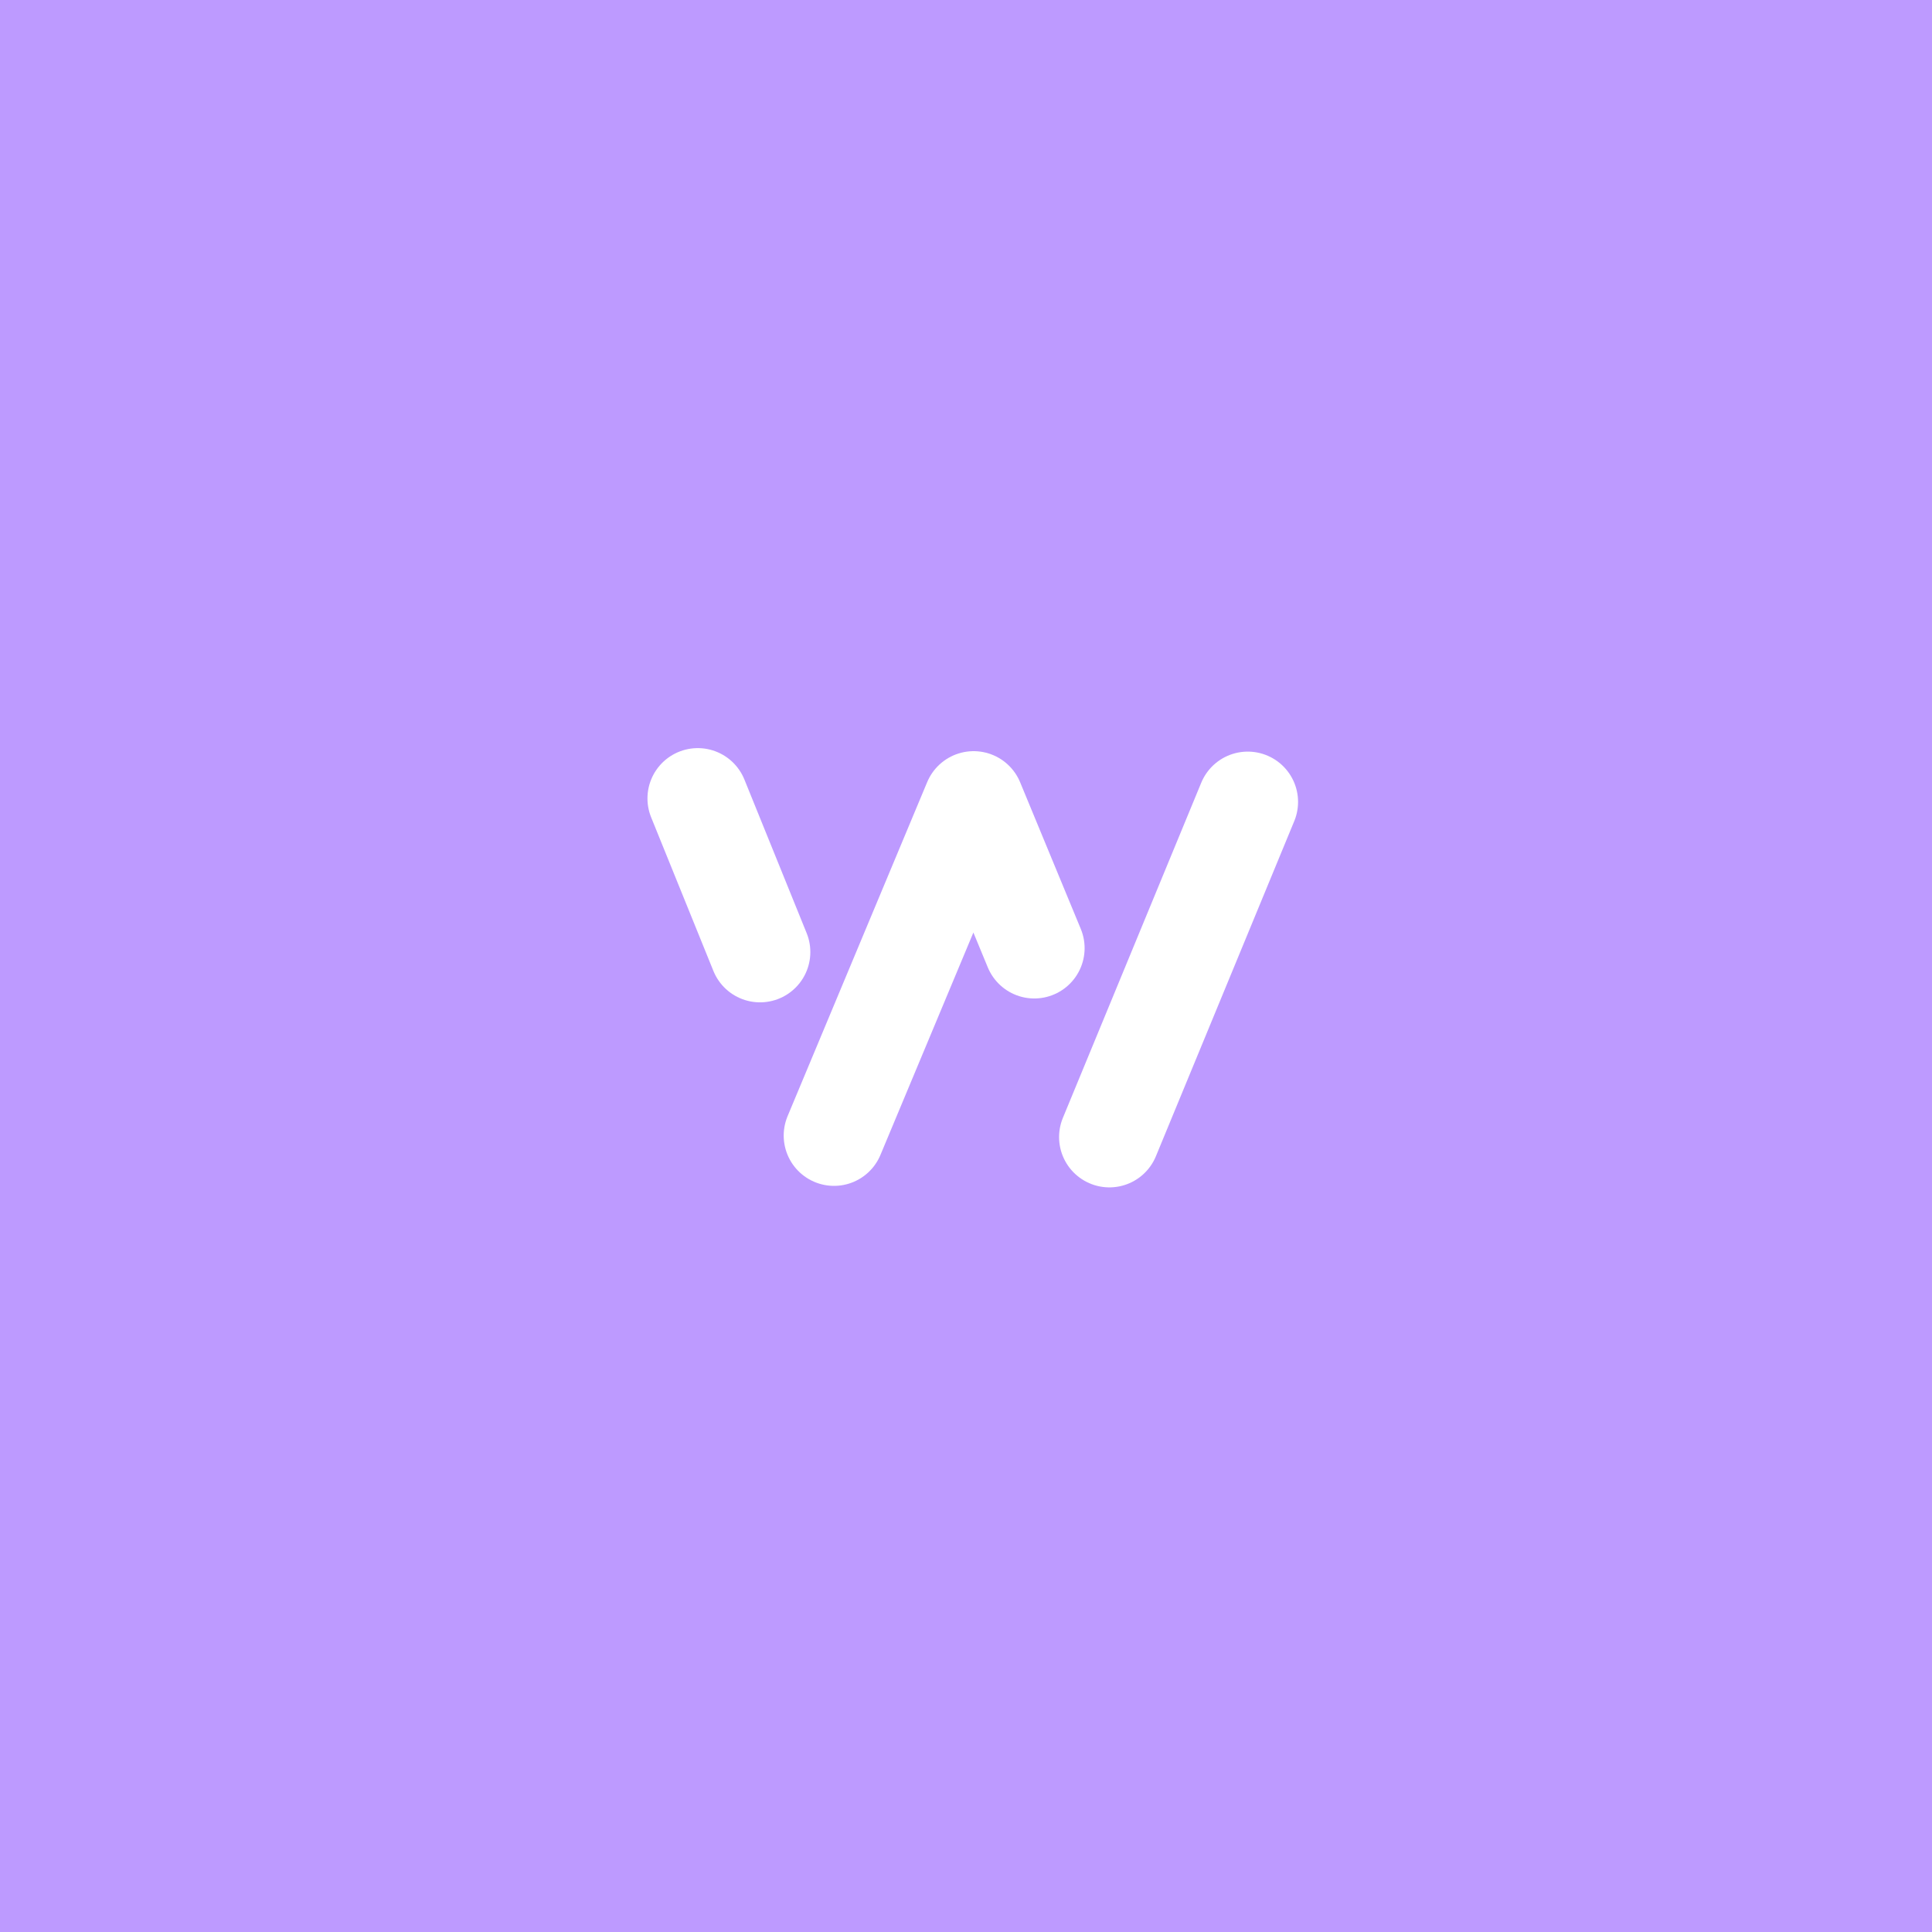 <svg xmlns="http://www.w3.org/2000/svg" width="192" height="192" fill="none">
  <rect width="100%" height="100%" fill="#BD9AFF" />
  <path stroke="#fff" stroke-linecap="round" stroke-width="10" d="M110.25 113 124 79.694m-54.656-.347 6.187 15.265" />
  <path stroke="#fff" stroke-linecap="round" stroke-linejoin="round" stroke-width="10"
    d="m82.883 112.85 13.875-33.2 6.029 14.577" />
</svg>
